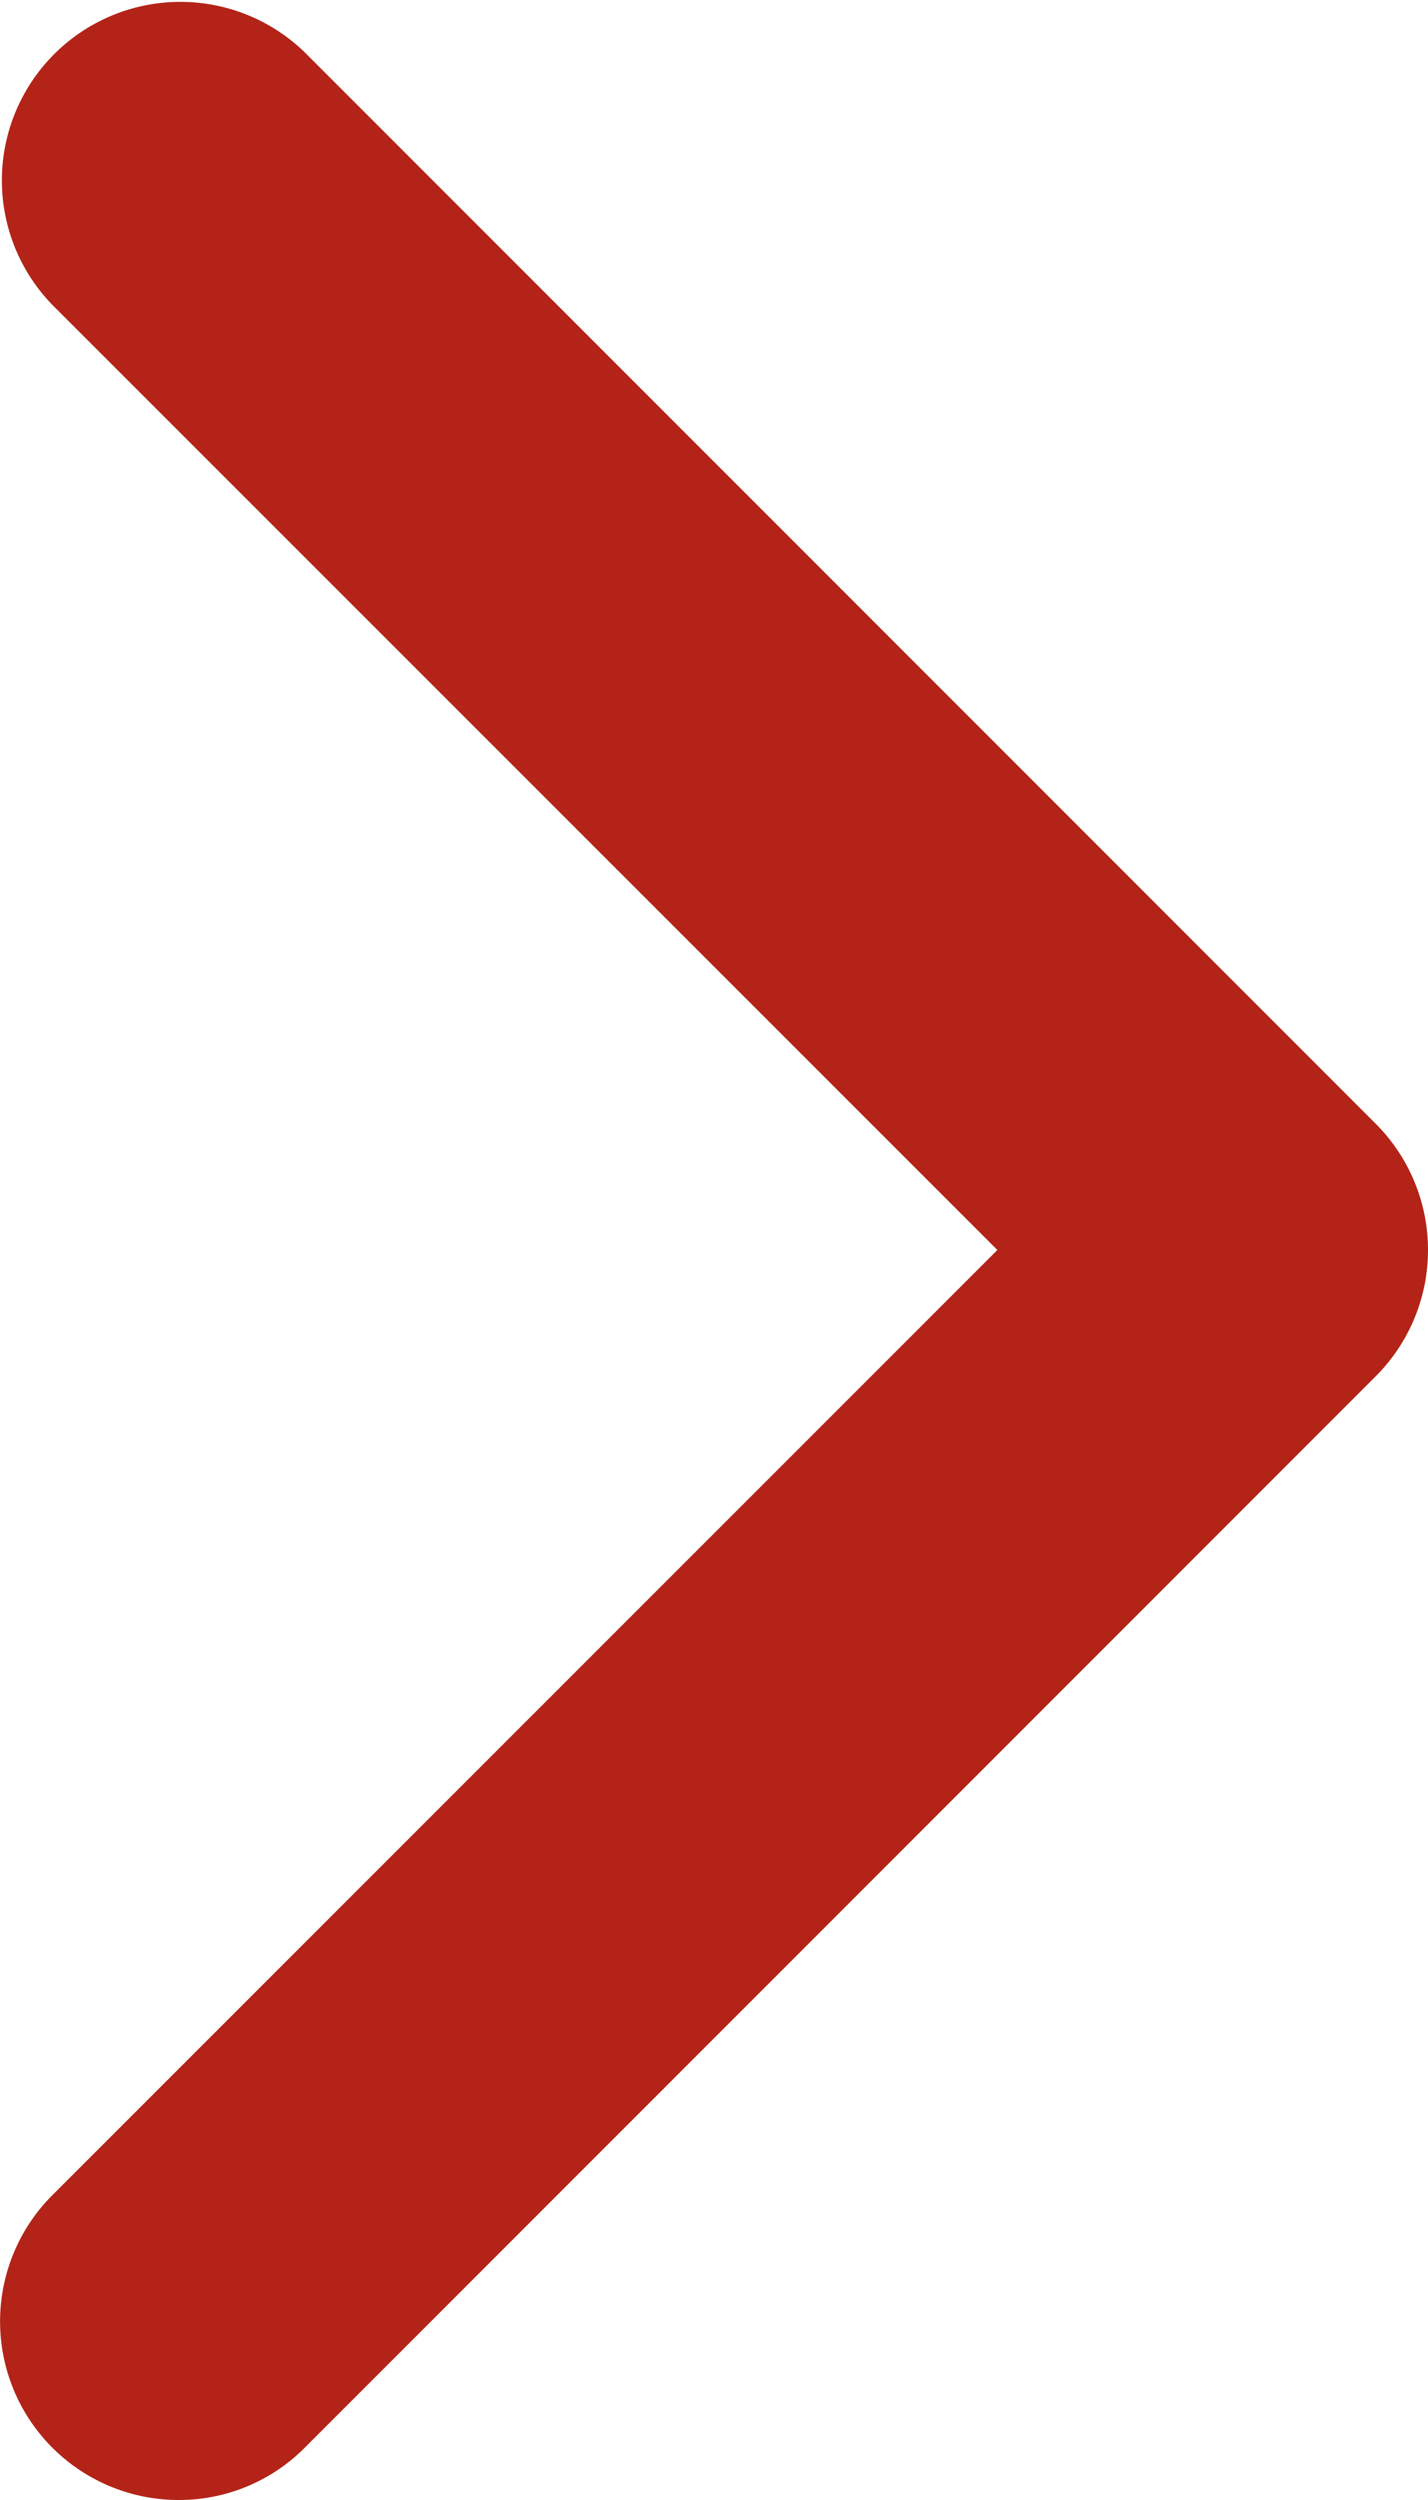 <svg id="Layer_1" data-name="Layer 1" xmlns="http://www.w3.org/2000/svg" width="256" height="448" viewBox="0 0 256 448">
  <path d="M96,480a32,32,0,0,1-22.62-54.62L242.8,256,73.38,86.63a32,32,0,0,1,45.25-45.25l192,192a32,32,0,0,1,0,45.25l-192,192A31.76,31.76,0,0,1,96,480Z" transform="translate(-64 -32)" style="fill: #b32317"/>
</svg>
